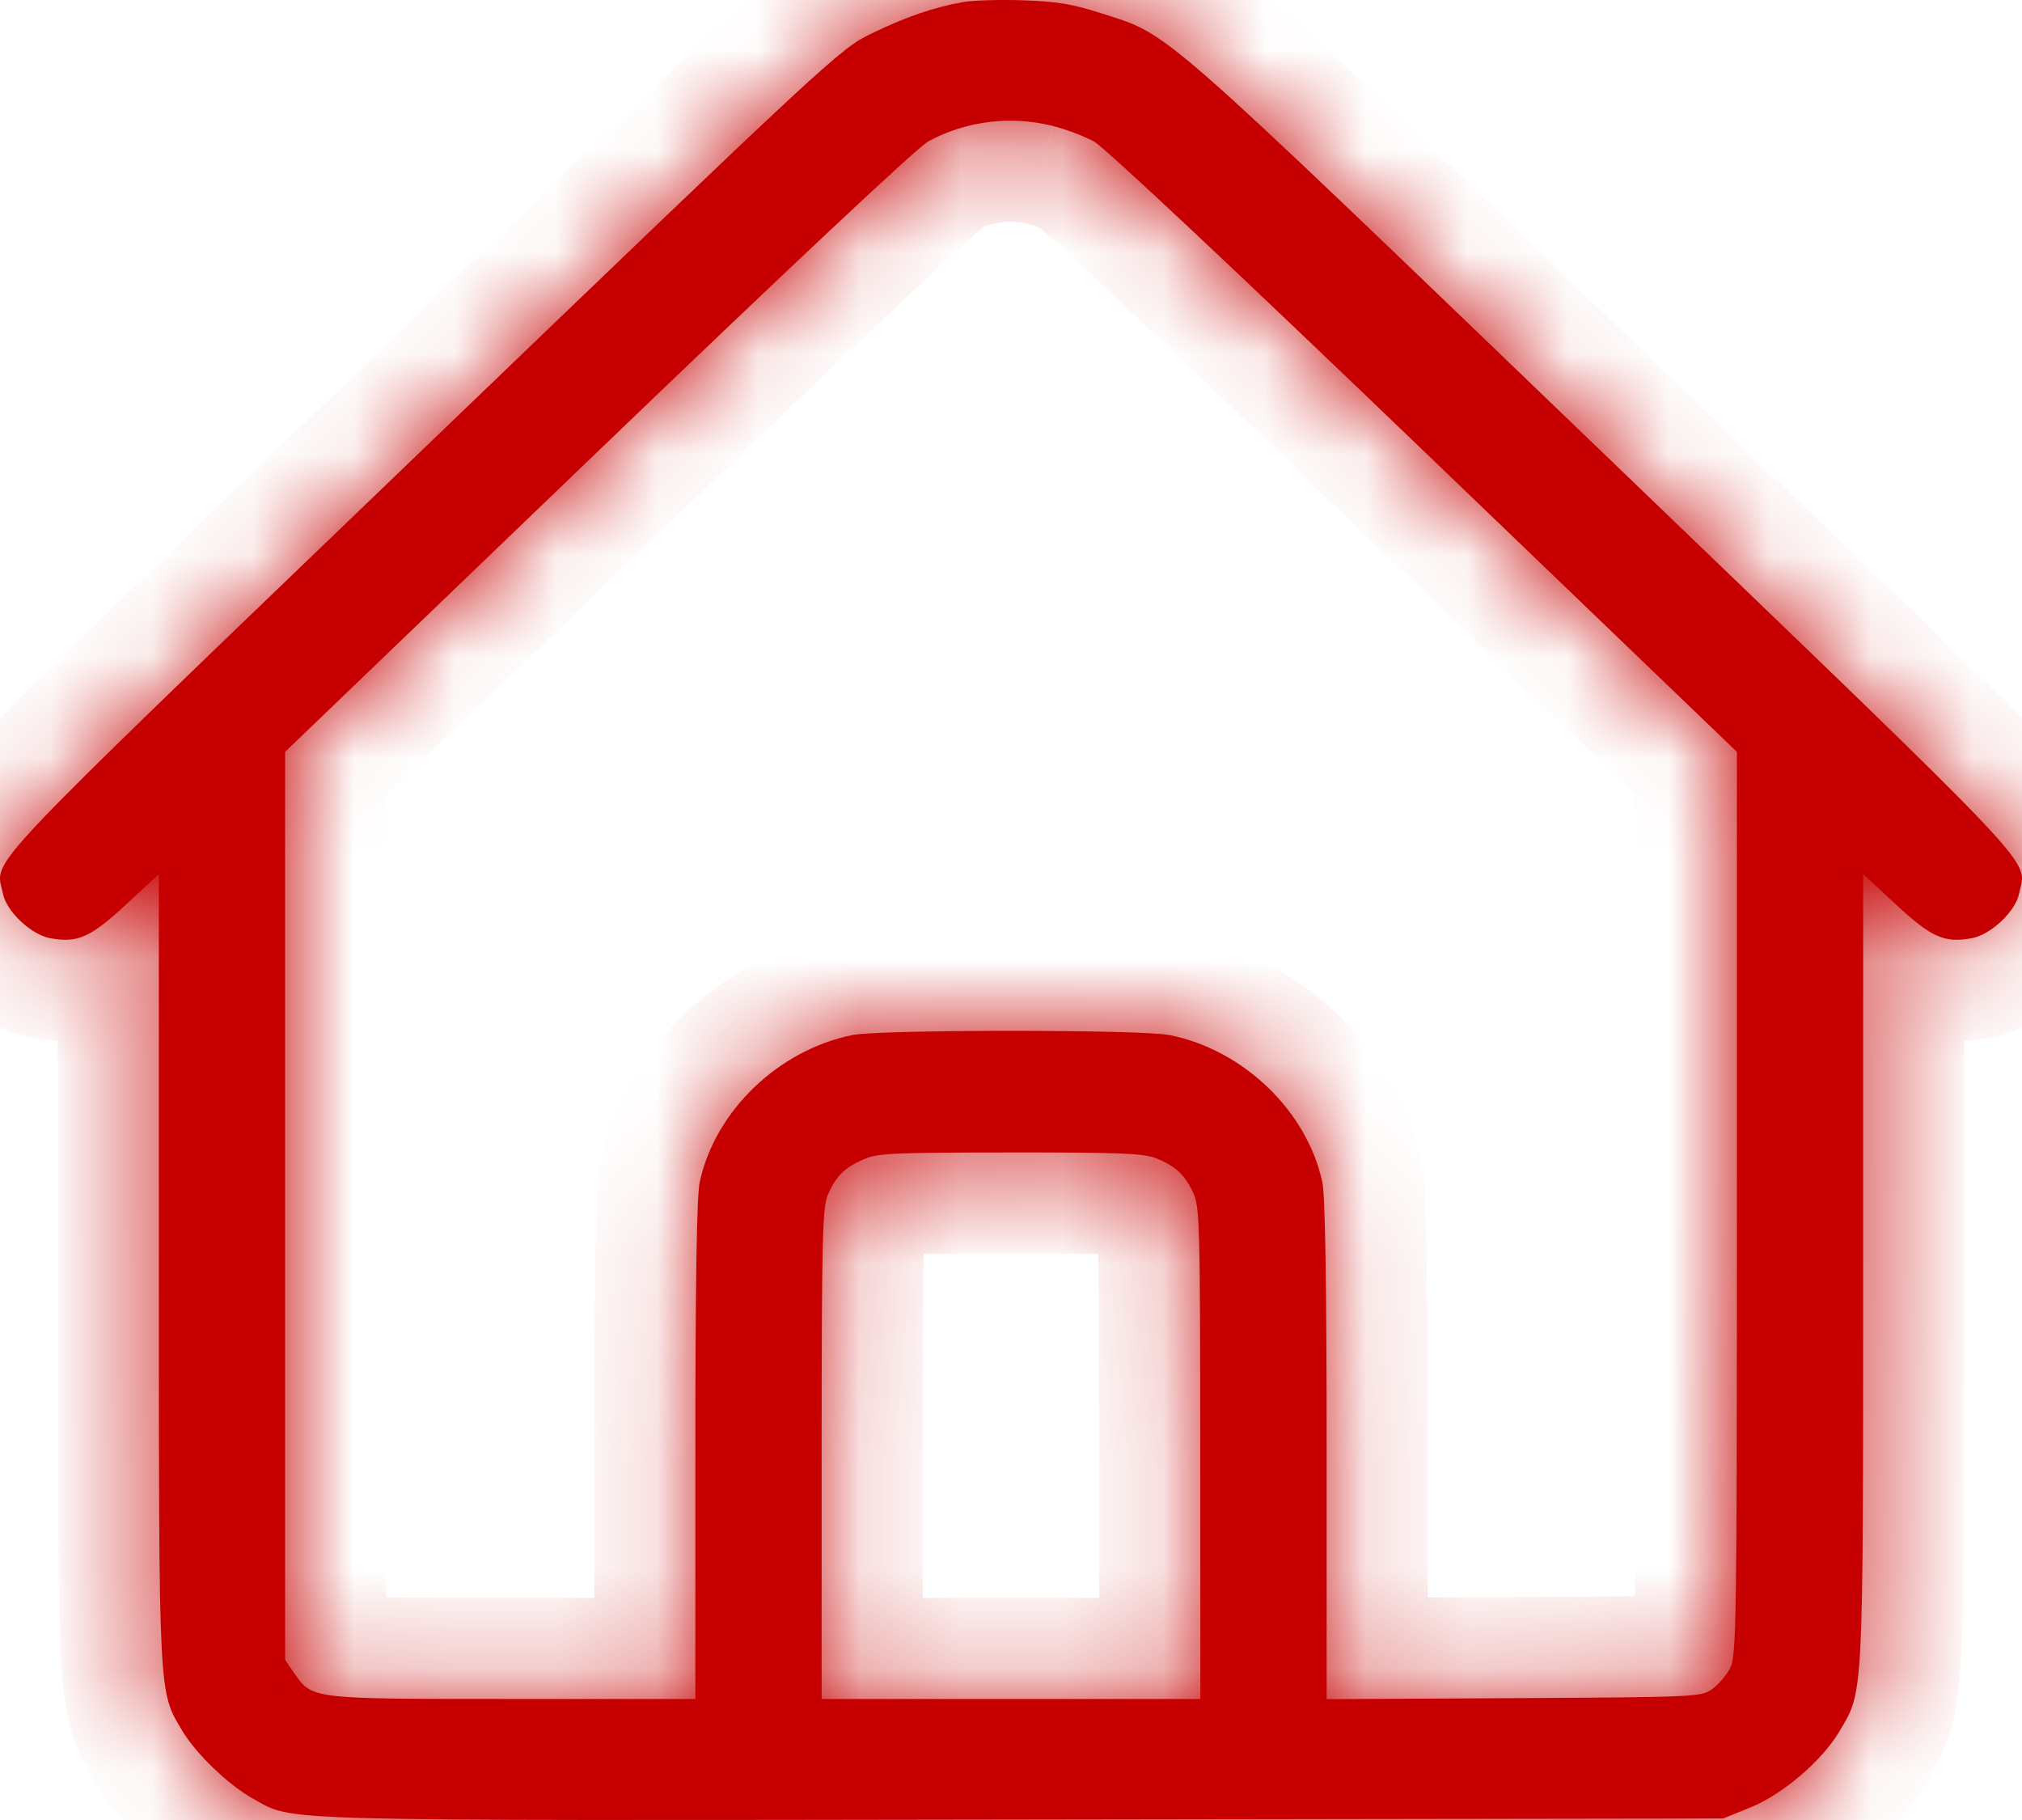 <svg width="20" height="18" viewBox="0 0 20 18" fill="none" xmlns="http://www.w3.org/2000/svg">
<mask id="path-1-inside-1_38_687" fill="white">
<path fill-rule="evenodd" clip-rule="evenodd" d="M9.523 0.021C9.236 0.072 8.956 0.168 8.615 0.334C8.309 0.482 8.21 0.574 4.178 4.449C-0.31 8.763 -0.041 8.478 0.028 8.835C0.063 9.014 0.307 9.244 0.497 9.279C0.768 9.328 0.893 9.273 1.242 8.95L1.571 8.646L1.571 12.546C1.572 16.822 1.567 16.723 1.804 17.119C1.94 17.348 2.265 17.658 2.508 17.792C2.916 18.016 2.557 18.006 10.126 17.995L17.044 17.985L17.313 17.876C17.634 17.745 18.02 17.416 18.193 17.125C18.434 16.721 18.428 16.828 18.429 12.546L18.429 8.646L18.758 8.95C19.107 9.273 19.232 9.328 19.503 9.279C19.693 9.244 19.937 9.014 19.972 8.835C20.041 8.478 20.308 8.761 15.842 4.466C11.37 0.167 11.584 0.354 10.885 0.129C10.608 0.04 10.452 0.014 10.122 0.003C9.894 -0.005 9.624 0.003 9.523 0.021ZM10.411 1.245C10.539 1.277 10.723 1.346 10.82 1.399C10.927 1.458 12.199 2.652 14.088 4.466L17.18 7.436L17.18 11.904C17.18 16.083 17.176 16.38 17.112 16.5C17.075 16.571 16.994 16.664 16.934 16.706C16.827 16.782 16.775 16.785 14.973 16.795L13.122 16.805V14.347C13.122 12.697 13.108 11.823 13.079 11.69C12.926 10.986 12.3 10.384 11.569 10.237C11.29 10.181 8.71 10.181 8.431 10.237C7.7 10.384 7.074 10.986 6.921 11.69C6.892 11.823 6.878 12.697 6.878 14.346V16.803L5.073 16.803C3.061 16.803 3.09 16.806 2.908 16.544L2.82 16.416V11.926V7.436L5.912 4.466C7.811 2.642 9.073 1.458 9.181 1.399C9.55 1.197 9.996 1.141 10.411 1.245ZM11.434 11.455C11.627 11.533 11.714 11.613 11.8 11.791C11.867 11.932 11.871 12.094 11.872 14.372L11.873 16.803H10H8.127V14.38C8.127 12.285 8.135 11.939 8.187 11.82C8.268 11.634 8.351 11.55 8.537 11.468C8.678 11.405 8.815 11.399 9.992 11.398C11.073 11.397 11.314 11.407 11.434 11.455Z"/>
</mask>
<path fill-rule="evenodd" clip-rule="evenodd" d="M9.523 0.021C9.236 0.072 8.956 0.168 8.615 0.334C8.309 0.482 8.21 0.574 4.178 4.449C-0.31 8.763 -0.041 8.478 0.028 8.835C0.063 9.014 0.307 9.244 0.497 9.279C0.768 9.328 0.893 9.273 1.242 8.95L1.571 8.646L1.571 12.546C1.572 16.822 1.567 16.723 1.804 17.119C1.94 17.348 2.265 17.658 2.508 17.792C2.916 18.016 2.557 18.006 10.126 17.995L17.044 17.985L17.313 17.876C17.634 17.745 18.02 17.416 18.193 17.125C18.434 16.721 18.428 16.828 18.429 12.546L18.429 8.646L18.758 8.95C19.107 9.273 19.232 9.328 19.503 9.279C19.693 9.244 19.937 9.014 19.972 8.835C20.041 8.478 20.308 8.761 15.842 4.466C11.37 0.167 11.584 0.354 10.885 0.129C10.608 0.04 10.452 0.014 10.122 0.003C9.894 -0.005 9.624 0.003 9.523 0.021ZM10.411 1.245C10.539 1.277 10.723 1.346 10.82 1.399C10.927 1.458 12.199 2.652 14.088 4.466L17.18 7.436L17.18 11.904C17.18 16.083 17.176 16.38 17.112 16.5C17.075 16.571 16.994 16.664 16.934 16.706C16.827 16.782 16.775 16.785 14.973 16.795L13.122 16.805V14.347C13.122 12.697 13.108 11.823 13.079 11.69C12.926 10.986 12.3 10.384 11.569 10.237C11.29 10.181 8.71 10.181 8.431 10.237C7.7 10.384 7.074 10.986 6.921 11.69C6.892 11.823 6.878 12.697 6.878 14.346V16.803L5.073 16.803C3.061 16.803 3.09 16.806 2.908 16.544L2.82 16.416V11.926V7.436L5.912 4.466C7.811 2.642 9.073 1.458 9.181 1.399C9.55 1.197 9.996 1.141 10.411 1.245ZM11.434 11.455C11.627 11.533 11.714 11.613 11.8 11.791C11.867 11.932 11.871 12.094 11.872 14.372L11.873 16.803H10H8.127V14.38C8.127 12.285 8.135 11.939 8.187 11.82C8.268 11.634 8.351 11.55 8.537 11.468C8.678 11.405 8.815 11.399 9.992 11.398C11.073 11.397 11.314 11.407 11.434 11.455Z" fill="#C60000"/>
<path d="M9.523 0.021L9.349 -0.964L9.349 -0.964L9.523 0.021ZM8.615 0.334L8.178 -0.566L8.178 -0.566L8.615 0.334ZM4.178 4.449L3.485 3.728L3.485 3.728L4.178 4.449ZM0.028 8.835L-0.953 9.026L-0.953 9.026L0.028 8.835ZM0.497 9.279L0.32 10.263L0.32 10.263L0.497 9.279ZM1.242 8.95L1.921 9.684L1.921 9.684L1.242 8.95ZM1.571 8.646L2.571 8.646L2.57 6.362L0.892 7.912L1.571 8.646ZM1.571 12.546L2.571 12.546V12.546L1.571 12.546ZM1.804 17.119L2.662 16.607L2.662 16.607L1.804 17.119ZM2.508 17.792L2.026 18.668L2.026 18.668L2.508 17.792ZM10.126 17.995L10.127 18.995L10.126 17.995ZM17.044 17.985L17.045 18.985L17.24 18.985L17.421 18.912L17.044 17.985ZM17.313 17.876L17.689 18.803L17.689 18.802L17.313 17.876ZM18.193 17.125L17.334 16.614L17.334 16.614L18.193 17.125ZM18.429 12.546L17.429 12.546V12.546L18.429 12.546ZM18.429 8.646L19.108 7.912L17.43 6.362L17.429 8.646L18.429 8.646ZM18.758 8.95L18.079 9.684L18.079 9.684L18.758 8.95ZM19.503 9.279L19.68 10.263L19.68 10.263L19.503 9.279ZM19.972 8.835L18.99 8.643L19.972 8.835ZM15.842 4.466L16.535 3.745L16.535 3.745L15.842 4.466ZM10.885 0.129L10.578 1.081L10.578 1.081L10.885 0.129ZM10.122 0.003L10.088 1.002L10.088 1.002L10.122 0.003ZM10.411 1.245L10.655 0.275L10.654 0.275L10.411 1.245ZM10.82 1.399L10.338 2.276L10.339 2.276L10.82 1.399ZM14.088 4.466L14.78 3.745L14.78 3.745L14.088 4.466ZM17.18 7.436L18.18 7.436L18.18 7.01L17.873 6.715L17.18 7.436ZM17.18 11.904L16.18 11.904V11.904L17.18 11.904ZM17.112 16.5L16.229 16.032L16.229 16.032L17.112 16.5ZM16.934 16.706L17.51 17.523L17.511 17.523L16.934 16.706ZM14.973 16.795L14.967 15.795L14.967 15.795L14.973 16.795ZM13.122 16.805H12.122V17.811L13.128 17.805L13.122 16.805ZM13.079 11.69L14.056 11.478L14.056 11.478L13.079 11.69ZM11.569 10.237L11.765 9.257L11.765 9.257L11.569 10.237ZM8.431 10.237L8.235 9.257L8.235 9.257L8.431 10.237ZM6.921 11.69L5.944 11.478L5.944 11.478L6.921 11.69ZM6.878 16.803L6.878 17.803L7.878 17.803V16.803H6.878ZM5.073 16.803L5.073 15.803H5.073L5.073 16.803ZM2.908 16.544L3.73 15.974L3.729 15.974L2.908 16.544ZM2.82 16.416H1.82V16.73L1.998 16.987L2.82 16.416ZM2.82 7.436L2.127 6.715L1.82 7.01V7.436H2.82ZM5.912 4.466L5.22 3.745L5.912 4.466ZM9.181 1.399L9.663 2.275L9.663 2.275L9.181 1.399ZM11.434 11.455L11.807 10.527L11.807 10.527L11.434 11.455ZM11.8 11.791L10.897 12.222L10.897 12.222L11.8 11.791ZM11.872 14.372L12.872 14.372V14.372L11.872 14.372ZM11.873 16.803V17.803H12.874L12.873 16.803L11.873 16.803ZM8.127 16.803H7.127V17.803H8.127V16.803ZM8.187 11.82L7.27 11.421L7.27 11.421L8.187 11.82ZM8.537 11.468L8.133 10.553L8.133 10.553L8.537 11.468ZM9.992 11.398L9.991 10.398H9.991L9.992 11.398ZM9.349 -0.964C8.949 -0.893 8.579 -0.76 8.178 -0.566L9.051 1.233C9.332 1.097 9.524 1.036 9.696 1.006L9.349 -0.964ZM8.178 -0.566C7.876 -0.42 7.678 -0.262 7.114 0.26C6.539 0.794 5.497 1.794 3.485 3.728L4.871 5.17C6.891 3.228 7.915 2.245 8.474 1.727C9.044 1.198 9.048 1.235 9.051 1.233L8.178 -0.566ZM3.485 3.728C1.257 5.869 0.174 6.903 -0.332 7.438C-0.462 7.575 -0.573 7.699 -0.661 7.813C-0.744 7.919 -0.847 8.066 -0.917 8.245C-1.088 8.69 -0.918 9.206 -0.953 9.026L1.01 8.643C0.94 8.285 1.051 8.703 0.949 8.966C0.915 9.055 0.88 9.089 0.916 9.043C0.947 9.003 1.008 8.932 1.12 8.813C1.584 8.323 2.61 7.342 4.871 5.17L3.485 3.728ZM-0.953 9.026C-0.878 9.409 -0.641 9.688 -0.483 9.837C-0.319 9.993 -0.04 10.198 0.32 10.263L0.675 8.295C0.774 8.313 0.834 8.346 0.852 8.356C0.875 8.369 0.887 8.38 0.892 8.385C0.897 8.39 0.911 8.403 0.928 8.43C0.942 8.452 0.987 8.524 1.01 8.643L-0.953 9.026ZM0.32 10.263C0.564 10.307 0.886 10.327 1.244 10.168C1.524 10.045 1.753 9.84 1.921 9.684L0.564 8.215C0.485 8.288 0.438 8.328 0.409 8.35C0.381 8.371 0.394 8.358 0.436 8.339C0.46 8.329 0.489 8.318 0.523 8.31C0.557 8.301 0.59 8.297 0.619 8.295C0.673 8.292 0.701 8.299 0.675 8.295L0.32 10.263ZM1.921 9.684L2.249 9.381L0.892 7.912L0.564 8.215L1.921 9.684ZM0.571 8.647L0.571 12.546L2.571 12.546L2.571 8.646L0.571 8.647ZM0.571 12.546C0.572 14.664 0.57 15.746 0.6 16.338C0.615 16.632 0.641 16.887 0.707 17.118C0.783 17.377 0.9 17.557 0.946 17.633L2.662 16.607C2.589 16.484 2.619 16.527 2.628 16.56C2.629 16.564 2.611 16.502 2.598 16.237C2.571 15.711 2.572 14.704 2.571 12.546L0.571 12.546ZM0.946 17.633C1.077 17.853 1.262 18.058 1.426 18.215C1.591 18.373 1.803 18.545 2.026 18.668L2.99 16.916C2.986 16.913 2.964 16.9 2.925 16.87C2.889 16.842 2.848 16.807 2.807 16.768C2.765 16.728 2.729 16.69 2.701 16.657C2.671 16.621 2.661 16.604 2.662 16.607L0.946 17.633ZM2.026 18.668C2.072 18.693 2.276 18.829 2.596 18.897C2.841 18.95 3.159 18.97 3.605 18.981C4.531 19.006 6.355 19.001 10.127 18.995L10.124 16.995C6.328 17.001 4.547 17.006 3.658 16.982C3.197 16.97 3.055 16.95 3.016 16.942C3.014 16.942 3.022 16.943 3.036 16.948C3.051 16.953 3.065 16.959 3.076 16.964C3.084 16.968 3.086 16.97 3.071 16.961C3.063 16.956 3.022 16.933 2.99 16.916L2.026 18.668ZM10.127 18.995L17.045 18.985L17.043 16.985L10.124 16.995L10.127 18.995ZM17.421 18.912L17.689 18.803L16.936 16.95L16.667 17.059L17.421 18.912ZM17.689 18.802C17.976 18.686 18.243 18.505 18.457 18.322C18.671 18.14 18.894 17.903 19.053 17.636L17.334 16.614C17.32 16.638 17.263 16.712 17.16 16.8C17.057 16.887 16.971 16.936 16.936 16.95L17.689 18.802ZM19.053 17.636C19.097 17.562 19.215 17.381 19.291 17.122C19.359 16.891 19.384 16.636 19.4 16.341C19.43 15.749 19.428 14.667 19.429 12.546L17.429 12.546C17.428 14.708 17.429 15.713 17.402 16.239C17.389 16.503 17.37 16.564 17.372 16.56C17.381 16.53 17.41 16.487 17.334 16.614L19.053 17.636ZM19.429 12.546L19.429 8.647L17.429 8.646L17.429 12.546L19.429 12.546ZM17.751 9.381L18.079 9.684L19.436 8.215L19.108 7.912L17.751 9.381ZM18.079 9.684C18.247 9.84 18.476 10.045 18.756 10.168C19.114 10.327 19.436 10.307 19.68 10.263L19.325 8.295C19.299 8.299 19.327 8.292 19.381 8.295C19.41 8.297 19.443 8.301 19.477 8.31C19.511 8.318 19.541 8.329 19.564 8.339C19.606 8.358 19.619 8.371 19.591 8.35C19.562 8.328 19.515 8.288 19.436 8.215L18.079 9.684ZM19.68 10.263C20.04 10.198 20.319 9.993 20.483 9.837C20.641 9.688 20.878 9.409 20.953 9.026L18.99 8.643C19.013 8.524 19.058 8.452 19.072 8.43C19.089 8.403 19.103 8.39 19.108 8.385C19.113 8.38 19.125 8.369 19.148 8.356C19.166 8.346 19.226 8.313 19.325 8.295L19.68 10.263ZM20.953 9.026C20.918 9.204 21.088 8.691 20.917 8.246C20.848 8.066 20.745 7.92 20.662 7.814C20.574 7.7 20.463 7.577 20.334 7.44C19.83 6.907 18.752 5.877 16.535 3.745L15.149 5.187C17.398 7.35 18.42 8.326 18.881 8.814C18.993 8.933 19.053 9.003 19.084 9.043C19.12 9.089 19.085 9.054 19.051 8.965C18.949 8.702 19.06 8.287 18.99 8.643L20.953 9.026ZM16.535 3.745C14.313 1.61 13.223 0.556 12.607 0.018C12.298 -0.253 12.053 -0.444 11.807 -0.579C11.553 -0.719 11.316 -0.783 11.192 -0.823L10.578 1.081C10.803 1.154 10.802 1.151 10.844 1.174C10.894 1.201 11.006 1.274 11.29 1.523C11.86 2.021 12.898 3.024 15.149 5.187L16.535 3.745ZM11.192 -0.823C10.815 -0.944 10.566 -0.983 10.156 -0.997L10.088 1.002C10.338 1.011 10.4 1.024 10.578 1.081L11.192 -0.823ZM10.156 -0.997C9.921 -1.004 9.562 -1.001 9.349 -0.964L9.696 1.006C9.672 1.01 9.668 1.009 9.7 1.007C9.726 1.005 9.762 1.003 9.806 1.002C9.894 0.999 9.997 0.999 10.088 1.002L10.156 -0.997ZM10.168 2.215C10.184 2.219 10.224 2.231 10.273 2.249C10.296 2.258 10.315 2.266 10.329 2.272C10.345 2.279 10.347 2.281 10.338 2.276L11.301 0.523C11.116 0.421 10.85 0.324 10.655 0.275L10.168 2.215ZM10.339 2.276C10.288 2.248 10.254 2.224 10.249 2.22C10.243 2.215 10.238 2.212 10.236 2.21C10.234 2.208 10.232 2.207 10.232 2.207C10.232 2.207 10.235 2.209 10.24 2.214C10.246 2.218 10.253 2.225 10.262 2.233C10.301 2.266 10.359 2.317 10.438 2.389C10.596 2.532 10.819 2.739 11.101 3.004C11.665 3.532 12.452 4.281 13.395 5.187L14.78 3.745C13.835 2.836 13.041 2.081 12.47 1.545C12.185 1.277 11.952 1.062 11.781 0.907C11.697 0.831 11.623 0.765 11.564 0.715C11.535 0.69 11.504 0.664 11.474 0.64C11.464 0.631 11.391 0.572 11.3 0.523L10.339 2.276ZM13.395 5.187L16.488 8.157L17.873 6.715L14.78 3.745L13.395 5.187ZM16.18 7.436L16.18 11.904L18.18 11.904L18.18 7.436L16.18 7.436ZM16.18 11.904C16.18 13.998 16.179 15.107 16.17 15.709C16.166 16.016 16.159 16.163 16.153 16.234C16.147 16.313 16.146 16.187 16.229 16.032L17.996 16.968C18.11 16.753 18.134 16.544 18.146 16.404C18.159 16.255 18.166 16.044 18.17 15.739C18.179 15.118 18.18 13.989 18.18 11.904L16.18 11.904ZM16.229 16.032C16.244 16.002 16.257 15.983 16.262 15.977C16.268 15.969 16.272 15.963 16.275 15.96C16.278 15.957 16.283 15.951 16.293 15.942C16.3 15.935 16.322 15.915 16.357 15.889L17.511 17.523C17.709 17.383 17.891 17.166 17.996 16.968L16.229 16.032ZM16.357 15.889C16.358 15.889 16.399 15.86 16.459 15.831C16.521 15.8 16.576 15.784 16.612 15.776C16.66 15.765 16.666 15.771 16.544 15.776C16.317 15.786 15.881 15.79 14.967 15.795L14.979 17.795C15.866 17.79 16.357 17.787 16.634 17.774C16.764 17.768 16.915 17.758 17.059 17.726C17.27 17.677 17.412 17.593 17.51 17.523L16.357 15.889ZM14.967 15.795L13.116 15.805L13.128 17.805L14.979 17.795L14.967 15.795ZM14.122 16.805V14.347H12.122V16.805H14.122ZM14.122 14.347C14.122 13.521 14.118 12.883 14.111 12.434C14.107 12.21 14.103 12.026 14.097 11.887C14.093 11.788 14.085 11.613 14.056 11.478L12.101 11.902C12.087 11.834 12.092 11.818 12.099 11.972C12.104 12.086 12.108 12.249 12.111 12.466C12.118 12.899 12.122 13.524 12.122 14.347H14.122ZM14.056 11.478C13.816 10.368 12.868 9.478 11.765 9.257L11.372 11.218C11.732 11.29 12.037 11.605 12.102 11.902L14.056 11.478ZM11.765 9.257C11.648 9.233 11.503 9.225 11.419 9.221C11.307 9.215 11.172 9.21 11.025 9.206C10.729 9.199 10.363 9.196 10 9.196C9.637 9.196 9.271 9.199 8.975 9.206C8.828 9.21 8.693 9.215 8.581 9.221C8.497 9.225 8.353 9.233 8.235 9.257L8.628 11.218C8.58 11.228 8.577 11.224 8.688 11.218C8.772 11.213 8.886 11.209 9.024 11.206C9.299 11.199 9.648 11.195 10 11.195C10.352 11.195 10.701 11.199 10.976 11.206C11.114 11.209 11.228 11.213 11.312 11.218C11.423 11.224 11.421 11.228 11.372 11.218L11.765 9.257ZM8.235 9.257C7.132 9.478 6.185 10.368 5.944 11.478L7.899 11.902C7.963 11.605 8.268 11.29 8.628 11.218L8.235 9.257ZM5.944 11.478C5.915 11.613 5.907 11.788 5.903 11.887C5.897 12.026 5.893 12.21 5.889 12.434C5.882 12.883 5.878 13.52 5.878 14.346H7.878C7.878 13.523 7.882 12.899 7.889 12.466C7.892 12.249 7.897 12.086 7.901 11.972C7.908 11.818 7.913 11.834 7.899 11.902L5.944 11.478ZM5.878 14.346V16.803H7.878V14.346H5.878ZM6.878 15.803L5.073 15.803L5.073 17.803L6.878 17.803L6.878 15.803ZM5.073 15.803C4.567 15.803 4.2 15.803 3.925 15.799C3.642 15.796 3.499 15.788 3.423 15.779C3.342 15.769 3.455 15.769 3.599 15.866C3.732 15.955 3.807 16.086 3.73 15.974L2.087 17.114C2.1 17.133 2.24 17.362 2.482 17.525C2.734 17.694 3 17.742 3.186 17.765C3.53 17.806 4.113 17.803 5.073 17.803L5.073 15.803ZM3.729 15.974L3.641 15.846L1.998 16.987L2.087 17.114L3.729 15.974ZM3.82 16.416V11.926H1.82V16.416H3.82ZM3.82 11.926V7.436H1.82V11.926H3.82ZM3.512 8.157L6.605 5.187L5.22 3.745L2.127 6.715L3.512 8.157ZM6.605 5.187C7.553 4.276 8.34 3.527 8.903 3C9.184 2.736 9.407 2.53 9.563 2.388C9.642 2.316 9.7 2.265 9.738 2.232C9.748 2.224 9.755 2.218 9.76 2.214C9.766 2.209 9.768 2.207 9.768 2.207C9.768 2.207 9.766 2.209 9.764 2.21C9.762 2.212 9.757 2.215 9.751 2.22C9.746 2.224 9.712 2.248 9.663 2.275L8.7 0.522C8.611 0.571 8.539 0.63 8.527 0.639C8.497 0.662 8.466 0.689 8.437 0.713C8.378 0.764 8.305 0.829 8.221 0.905C8.051 1.059 7.819 1.274 7.534 1.541C6.964 2.076 6.171 2.831 5.22 3.745L6.605 5.187ZM9.663 2.275C9.805 2.197 9.992 2.171 10.168 2.215L10.654 0.275C10 0.111 9.294 0.196 8.7 0.522L9.663 2.275ZM11.061 12.383C11.099 12.398 11.047 12.383 10.98 12.321C10.911 12.257 10.887 12.2 10.897 12.222L12.702 11.361C12.627 11.204 12.518 11.018 12.335 10.849C12.155 10.684 11.962 10.59 11.807 10.527L11.061 12.383ZM10.897 12.222C10.827 12.074 10.851 11.942 10.861 12.308C10.87 12.634 10.872 13.226 10.872 14.373L12.872 14.372C12.872 13.241 12.871 12.613 12.861 12.252C12.852 11.933 12.84 11.649 12.702 11.361L10.897 12.222ZM10.872 14.373L10.873 16.803L12.873 16.803L12.872 14.372L10.872 14.373ZM11.873 15.803H10V17.803H11.873V15.803ZM10 15.803H8.127V17.803H10V15.803ZM9.127 16.803V14.38H7.127V16.803H9.127ZM9.127 14.38C9.127 13.329 9.129 12.732 9.137 12.383C9.141 12.206 9.147 12.117 9.151 12.073C9.156 12.019 9.155 12.101 9.104 12.218L7.27 11.421C7.193 11.598 7.171 11.768 7.16 11.878C7.149 11.999 7.142 12.149 7.138 12.336C7.129 12.713 7.127 13.337 7.127 14.38H9.127ZM9.104 12.218C9.117 12.188 9.098 12.243 9.032 12.31C8.966 12.376 8.911 12.396 8.941 12.383L8.133 10.553C7.977 10.622 7.787 10.725 7.613 10.9C7.439 11.075 7.338 11.265 7.27 11.421L9.104 12.218ZM8.941 12.383C8.845 12.425 8.771 12.416 8.924 12.409C9.093 12.4 9.394 12.398 9.992 12.398L9.991 10.398C9.413 10.398 9.056 10.4 8.828 10.411C8.583 10.423 8.369 10.448 8.133 10.553L8.941 12.383ZM9.992 12.398C10.538 12.398 10.848 12.4 11.034 12.407C11.255 12.416 11.182 12.431 11.061 12.383L11.807 10.527C11.566 10.431 11.313 10.417 11.113 10.409C10.879 10.4 10.527 10.398 9.991 10.398L9.992 12.398Z" fill="#C60000" mask="url(#path-1-inside-1_38_687)"/>
</svg>
